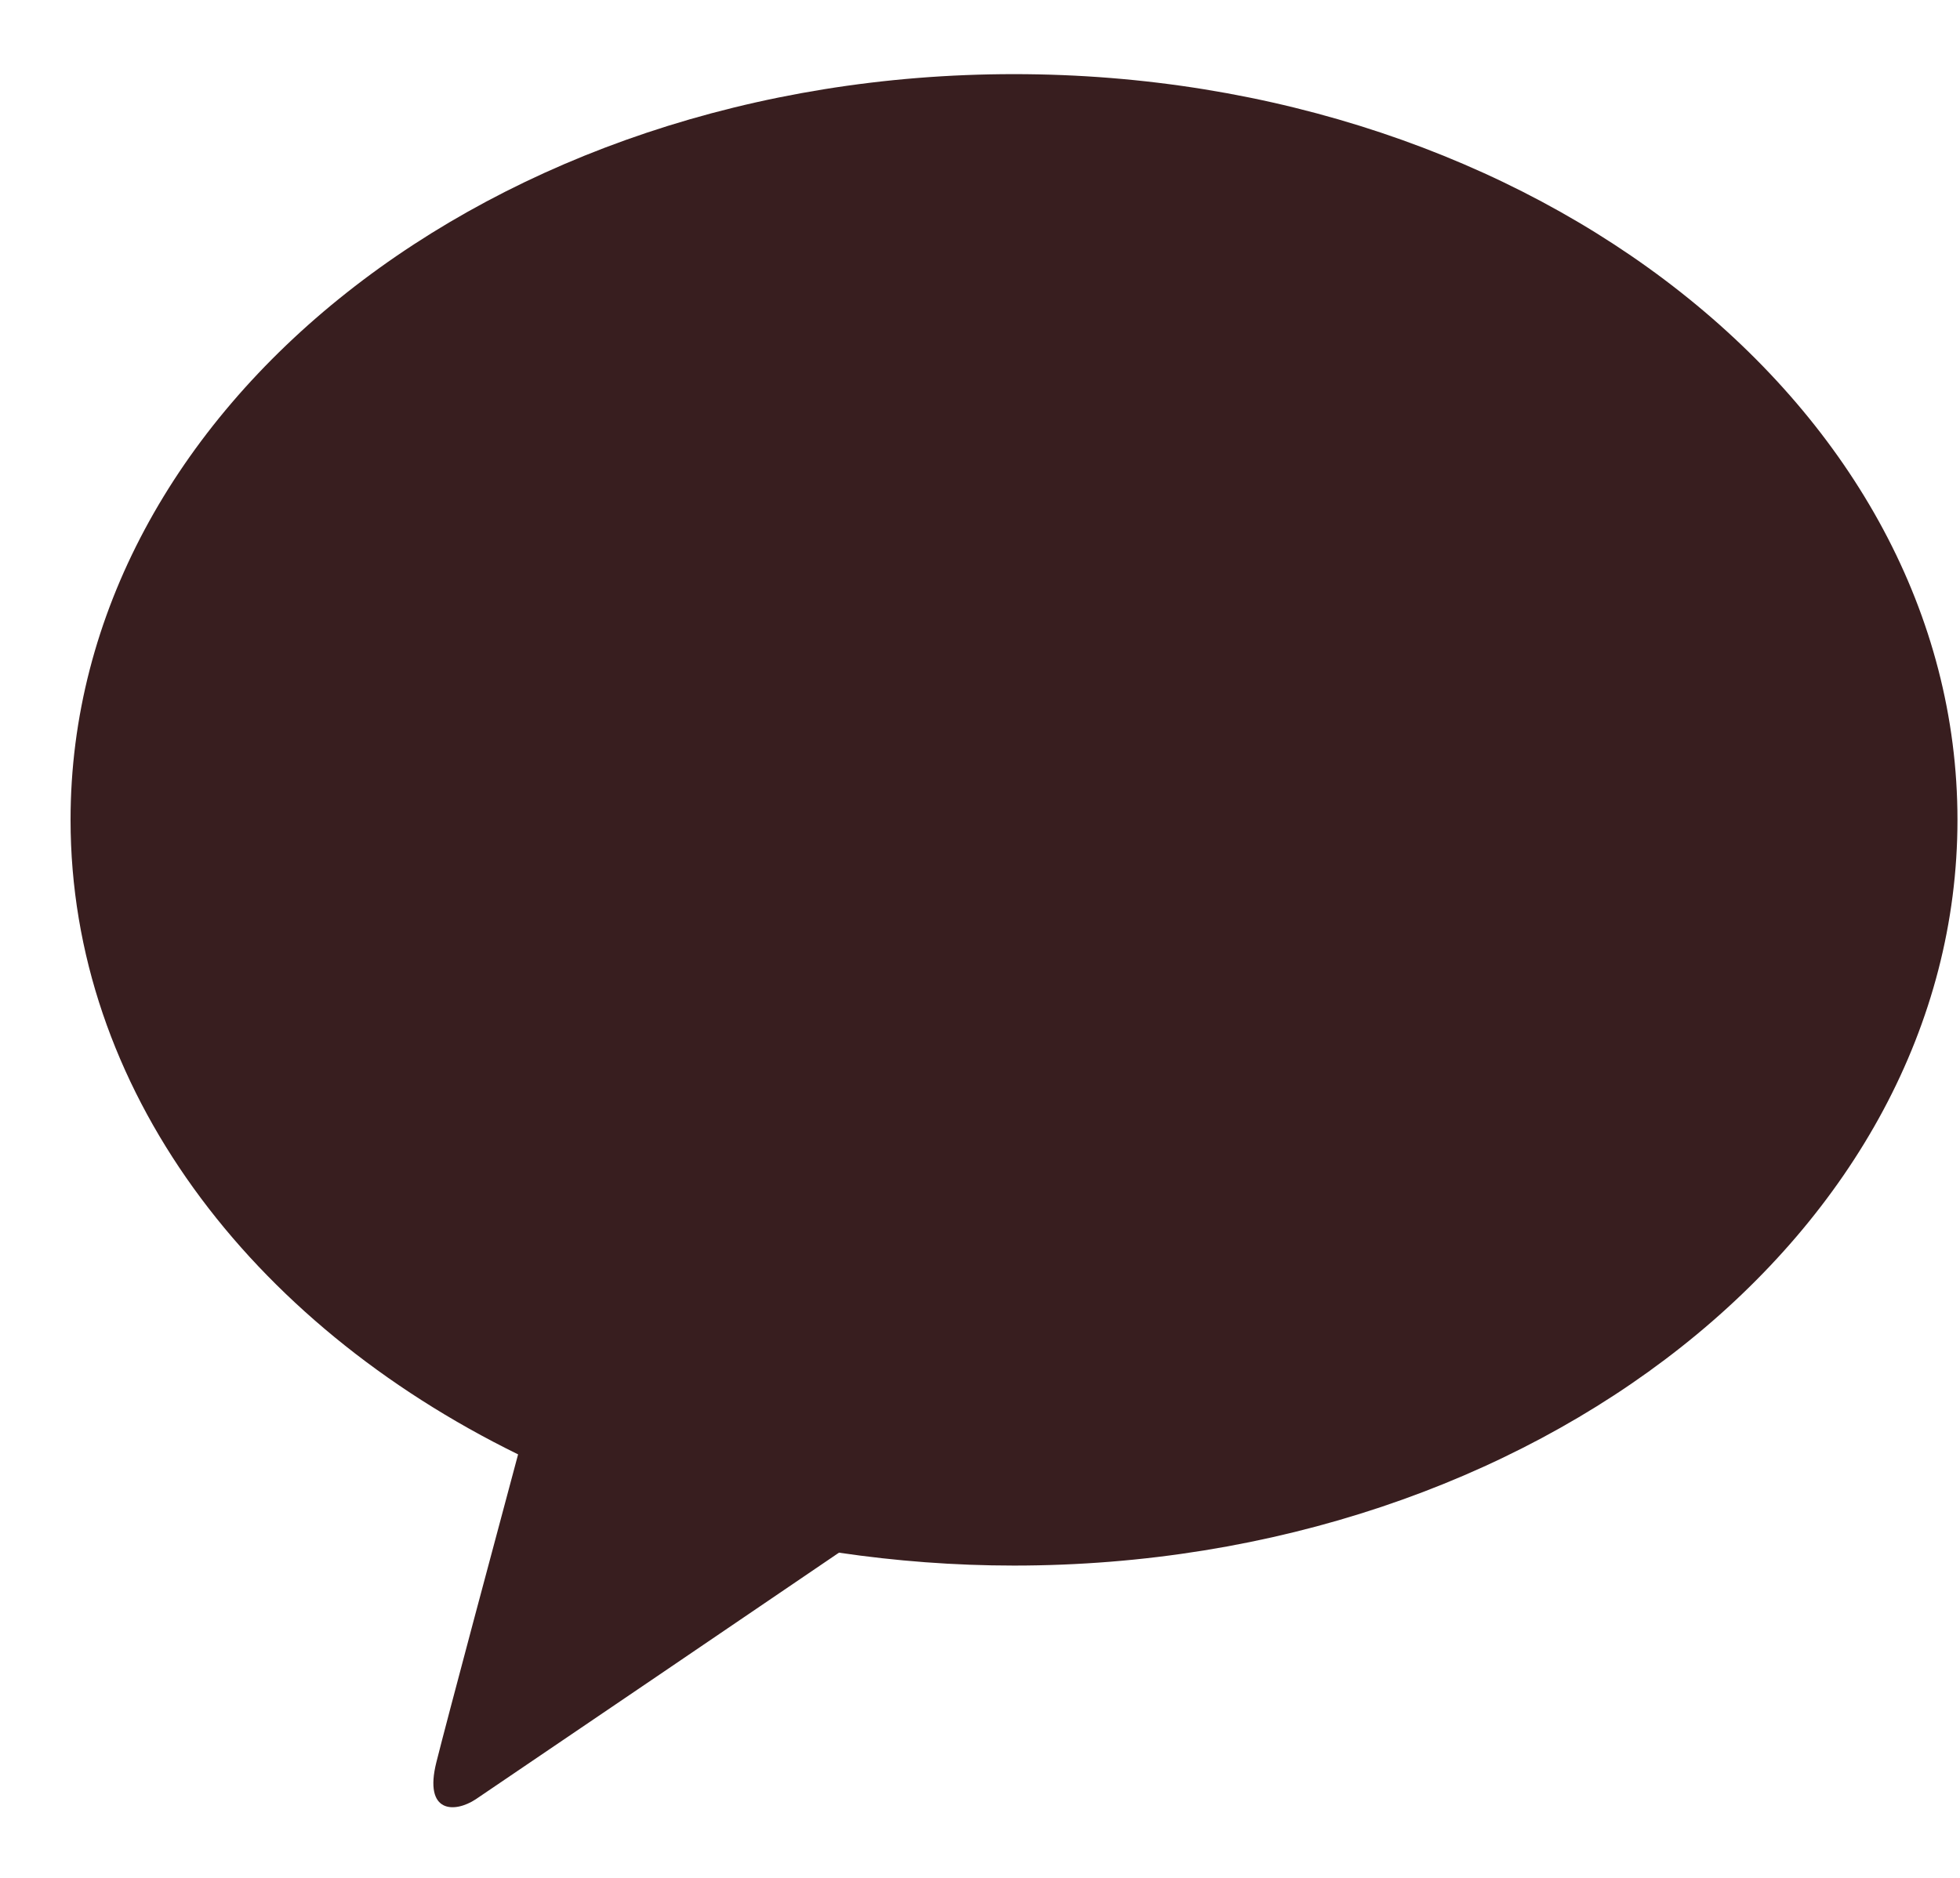 <svg width="24" height="23" viewBox="0 0 24 23" fill="none" xmlns="http://www.w3.org/2000/svg">
<path fill-rule="evenodd" clip-rule="evenodd" d="M12.416 0.908C6.035 0.908 0.864 4.997 0.864 10.041C0.864 13.323 3.055 16.201 6.344 17.813C6.102 18.715 5.469 21.079 5.343 21.585C5.186 22.214 5.571 22.206 5.826 22.037C7.309 21.032 8.791 20.025 10.273 19.017C10.966 19.119 11.683 19.175 12.416 19.175C18.796 19.175 23.969 15.085 23.969 10.041C23.969 4.997 18.796 0.908 12.416 0.908Z" fill="#381E1F"/>
</svg>
